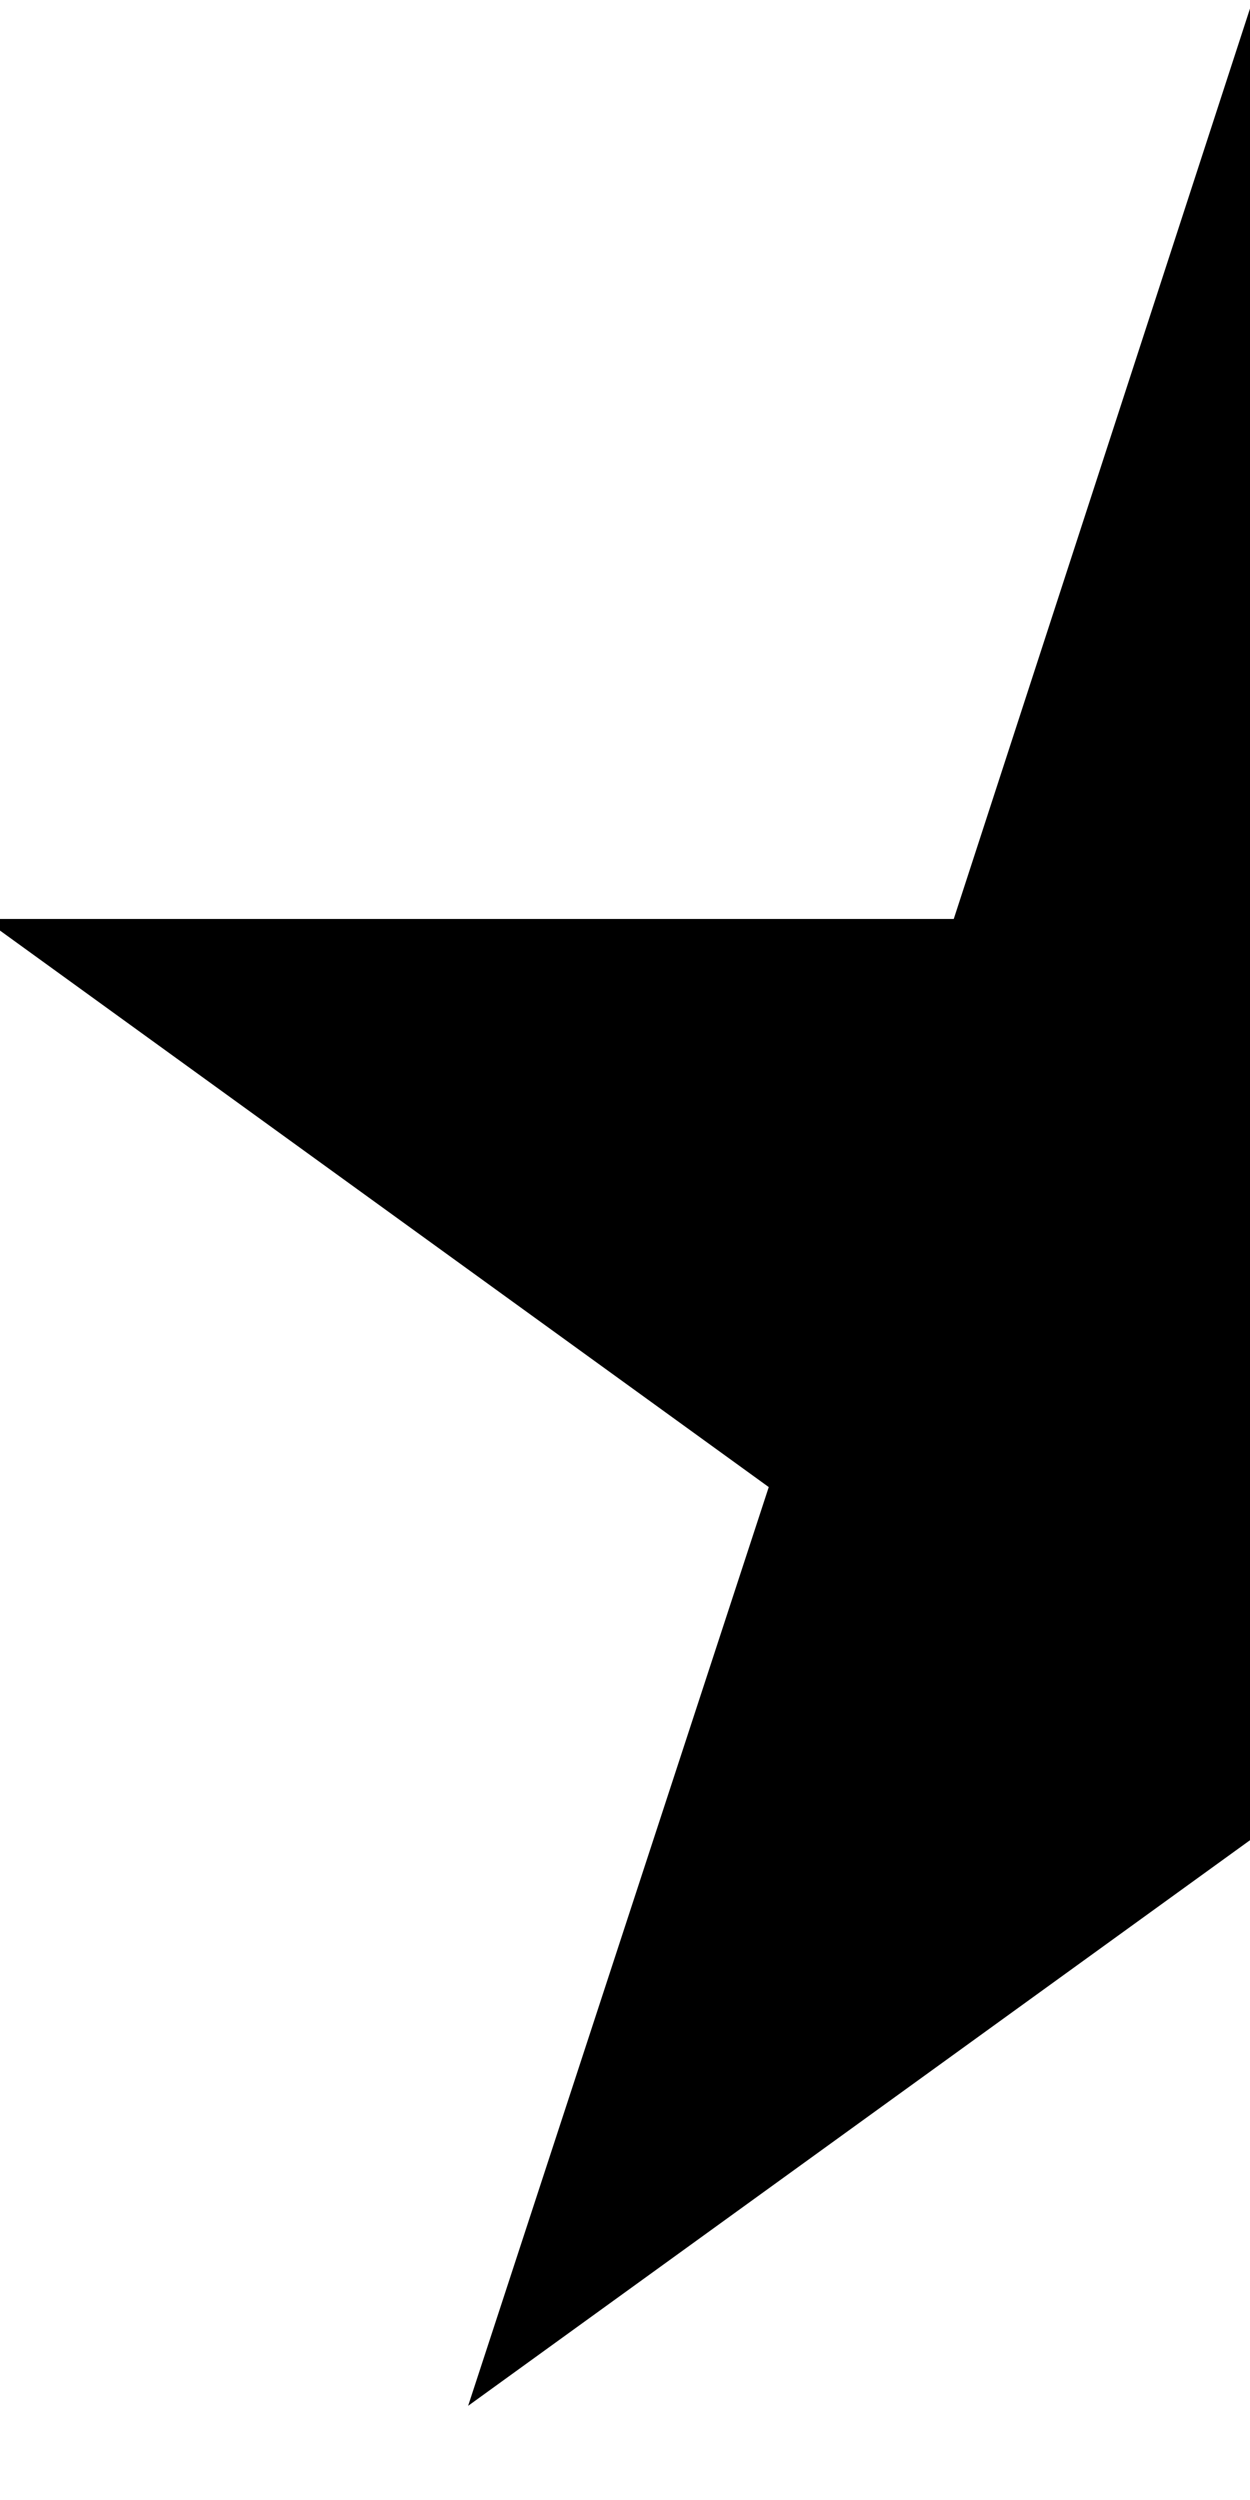 <?xml version="1.0" encoding="UTF-8"?>
<svg width="6px" height="12px" viewBox="0 0 6 12" version="1.1" xmlns="http://www.w3.org/2000/svg" xmlns:xlink="http://www.w3.org/1999/xlink">
    <!-- Generator: Sketch 43.2 (39069) - http://www.bohemiancoding.com/sketch -->
    <title>Combined Shape</title>
    <desc>Created with Sketch.</desc>
    <defs></defs>
    <g id="UI" stroke="none" stroke-width="1" fill="none" fill-rule="evenodd">
        <g id="70" transform="translate(-889, -316)" fill="#000000">
            <g id="Group-2" transform="translate(840, 316)">
                <g id="Rectangle-3" transform="translate(48, 0)">
                    <path d="M13,4.411 L13.101,4.411 L13,4.484 L13,4.411 Z M7,8.833 L3.247,11.548 L4.69,7.138 L0.923,4.411 L5.578,4.411 L7,0.041 L7,8.833 Z" id="Combined-Shape"></path>
                </g>
            </g>
        </g>
    </g>
</svg>